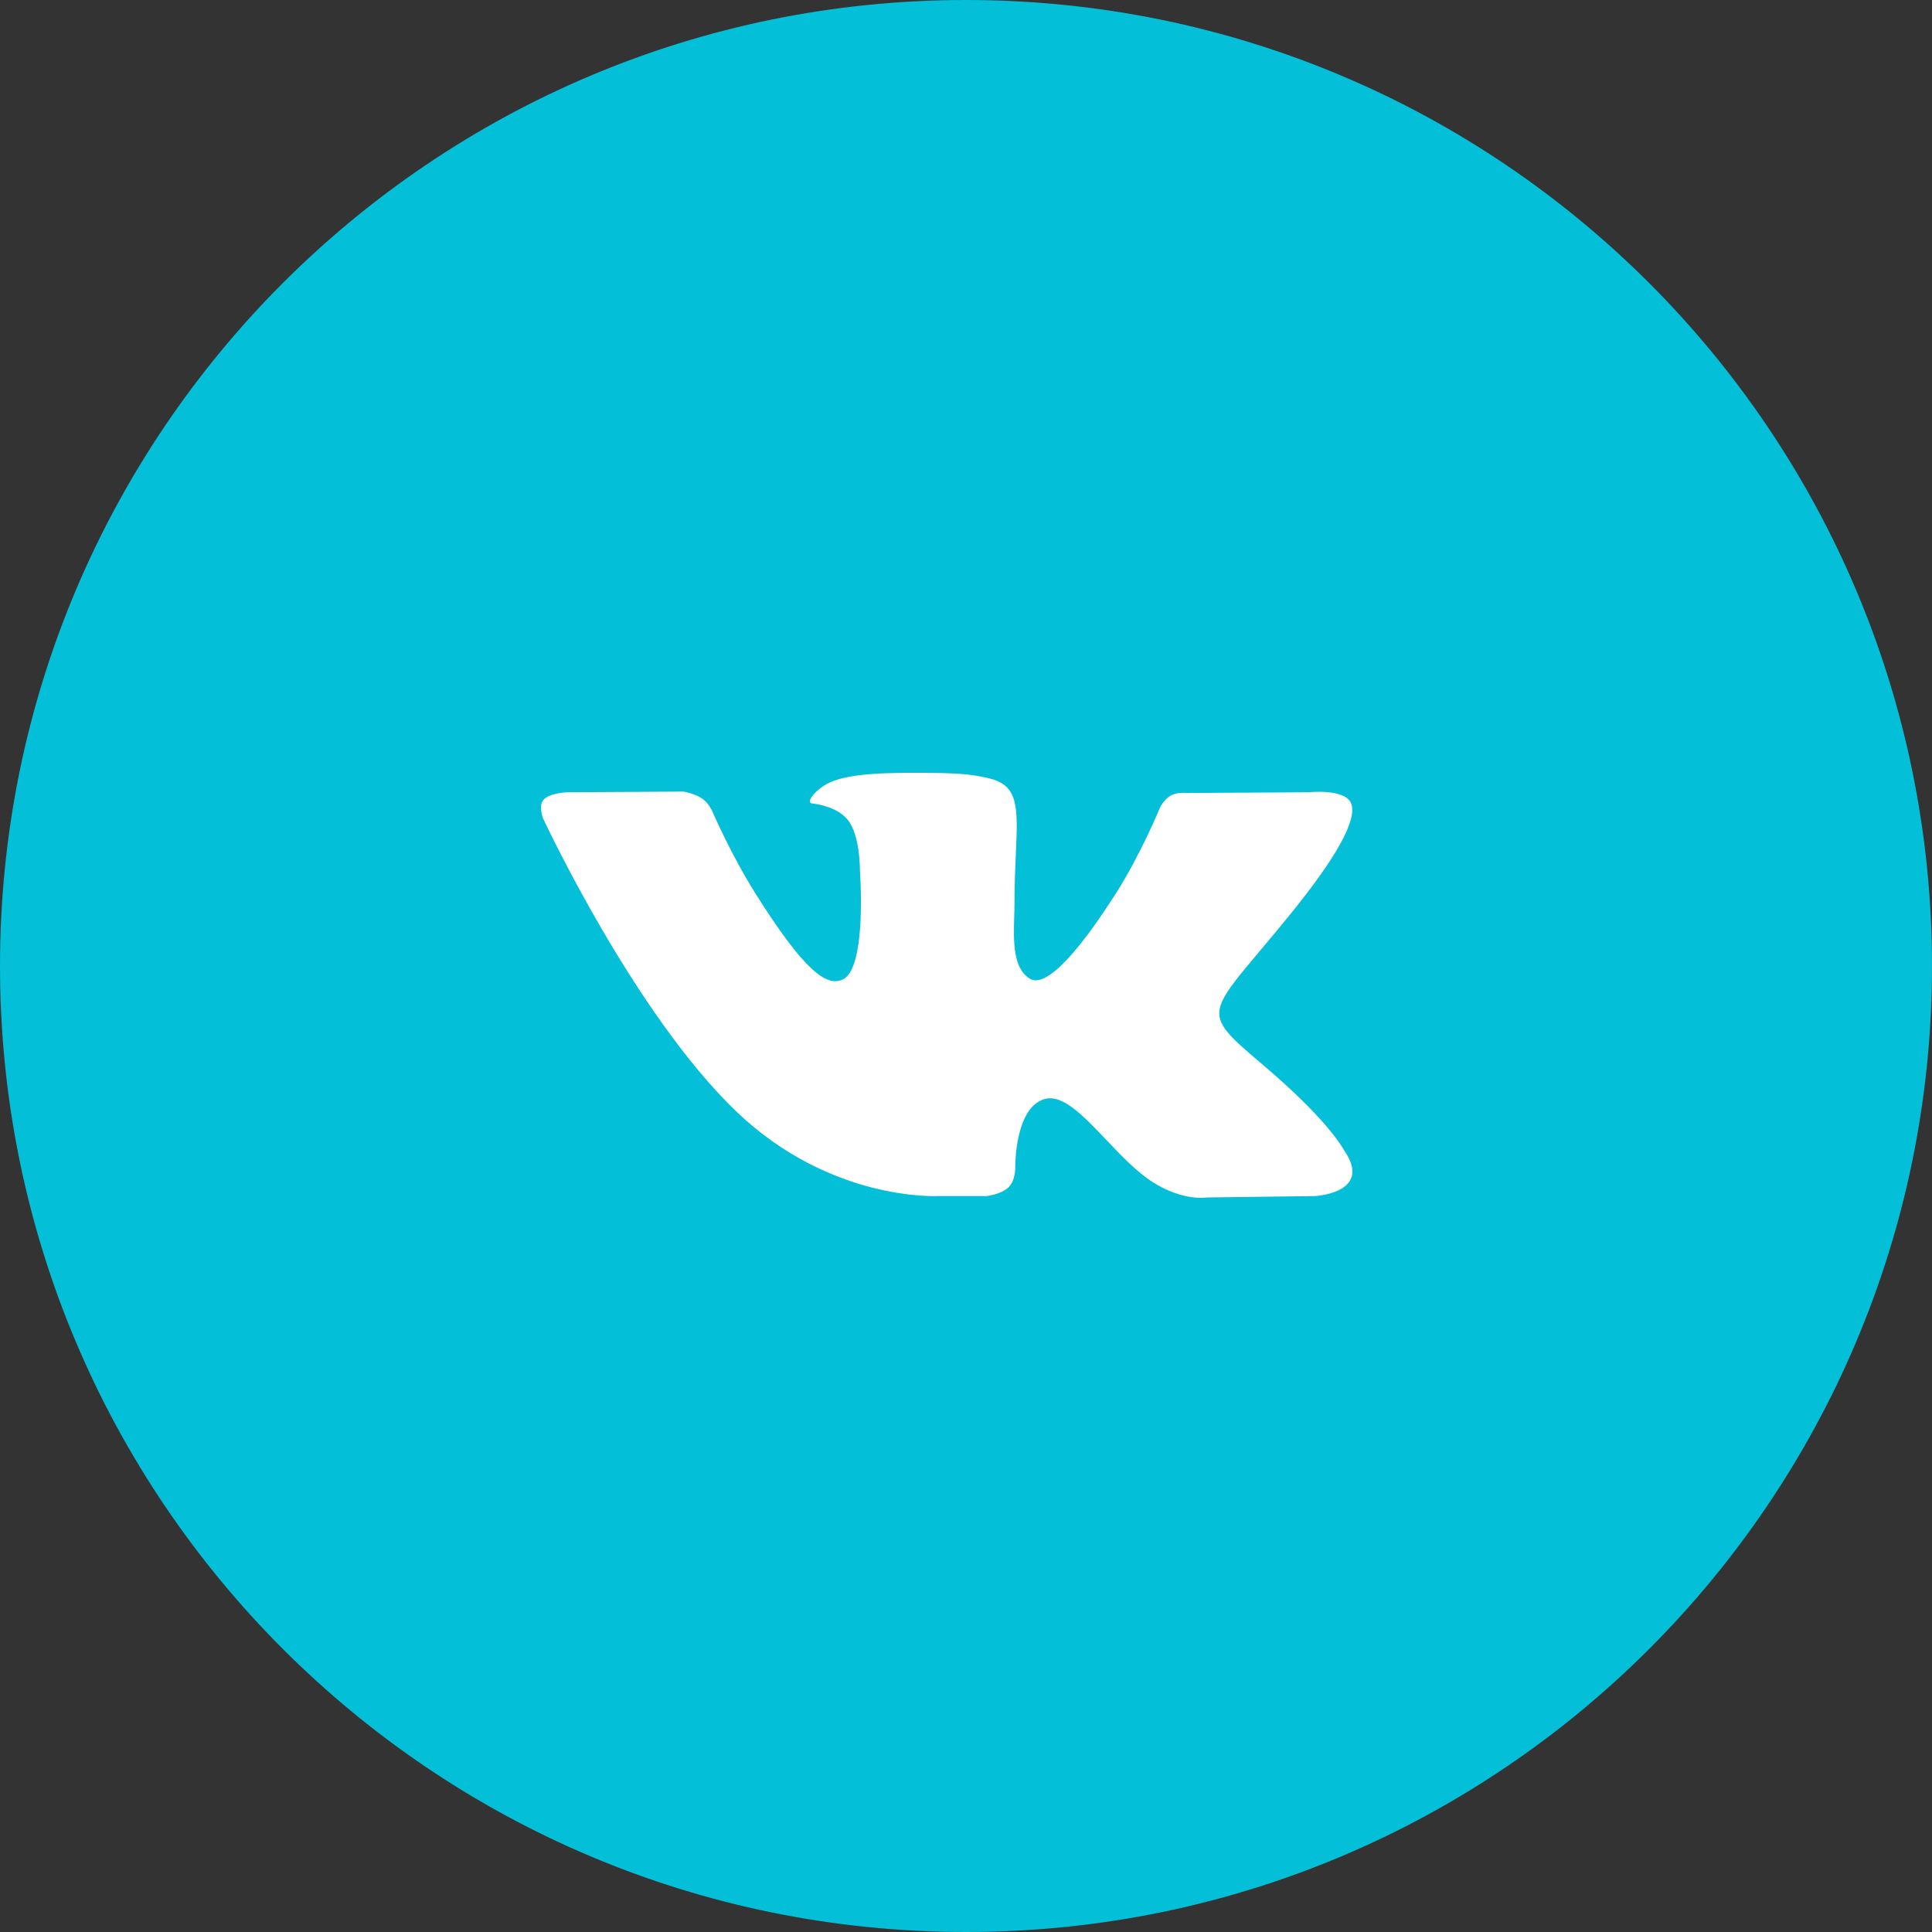 <svg width="40" height="40" viewBox="0 0 40 40" fill="none" xmlns="http://www.w3.org/2000/svg">
<rect x="0" y="0" width="40" height="40" fill="#333333" stroke="none"/>
<path fill-rule="evenodd" clip-rule="evenodd" d="M20 0C8.954 0 0 8.954 0 20C0 31.046 8.954 40 20 40C31.046 40 40 31.046 40 20C40 8.954 31.046 0 20 0Z" fill="#03BFD7"/>
<path fill-rule="evenodd" clip-rule="evenodd" d="M20.883 24.579C20.727 24.732 20.424 24.763 20.424 24.763H19.42C19.42 24.763 17.205 24.885 15.253 23.02C13.125 20.986 11.246 16.949 11.246 16.949C11.246 16.949 11.137 16.684 11.255 16.556C11.387 16.412 11.748 16.403 11.748 16.403L14.148 16.389C14.148 16.389 14.374 16.423 14.536 16.532C14.67 16.623 14.745 16.791 14.745 16.791C14.745 16.791 15.132 17.692 15.646 18.507C16.649 20.098 17.116 20.445 17.456 20.275C17.953 20.027 17.804 18.026 17.804 18.026C17.804 18.026 17.813 17.3 17.554 16.977C17.354 16.726 16.976 16.653 16.809 16.633C16.673 16.616 16.895 16.328 17.183 16.199C17.615 16.005 18.377 15.994 19.279 16.002C19.981 16.009 20.183 16.049 20.458 16.11C21.095 16.251 21.075 16.703 21.032 17.679C21.019 17.971 21.004 18.31 21.004 18.701C21.004 18.789 21.001 18.883 20.998 18.979C20.984 19.479 20.967 20.052 21.326 20.265C21.51 20.374 21.959 20.281 23.084 18.528C23.617 17.696 24.017 16.719 24.017 16.719C24.017 16.719 24.104 16.545 24.24 16.47C24.379 16.394 24.566 16.418 24.566 16.418L27.092 16.403C27.092 16.403 27.851 16.32 27.974 16.635C28.103 16.965 27.69 17.736 26.658 18.998C25.679 20.197 25.203 20.638 25.247 21.028C25.279 21.313 25.588 21.571 26.183 22.077C27.423 23.135 27.756 23.691 27.835 23.825C27.842 23.836 27.847 23.844 27.851 23.85C28.407 24.697 27.233 24.763 27.233 24.763L24.989 24.792C24.989 24.792 24.508 24.879 23.874 24.48C23.541 24.27 23.216 23.928 22.907 23.603C22.435 23.106 21.999 22.646 21.626 22.755C21.001 22.938 21.02 24.174 21.02 24.174C21.02 24.174 21.025 24.439 20.883 24.579Z" fill="white"/>
</svg>
